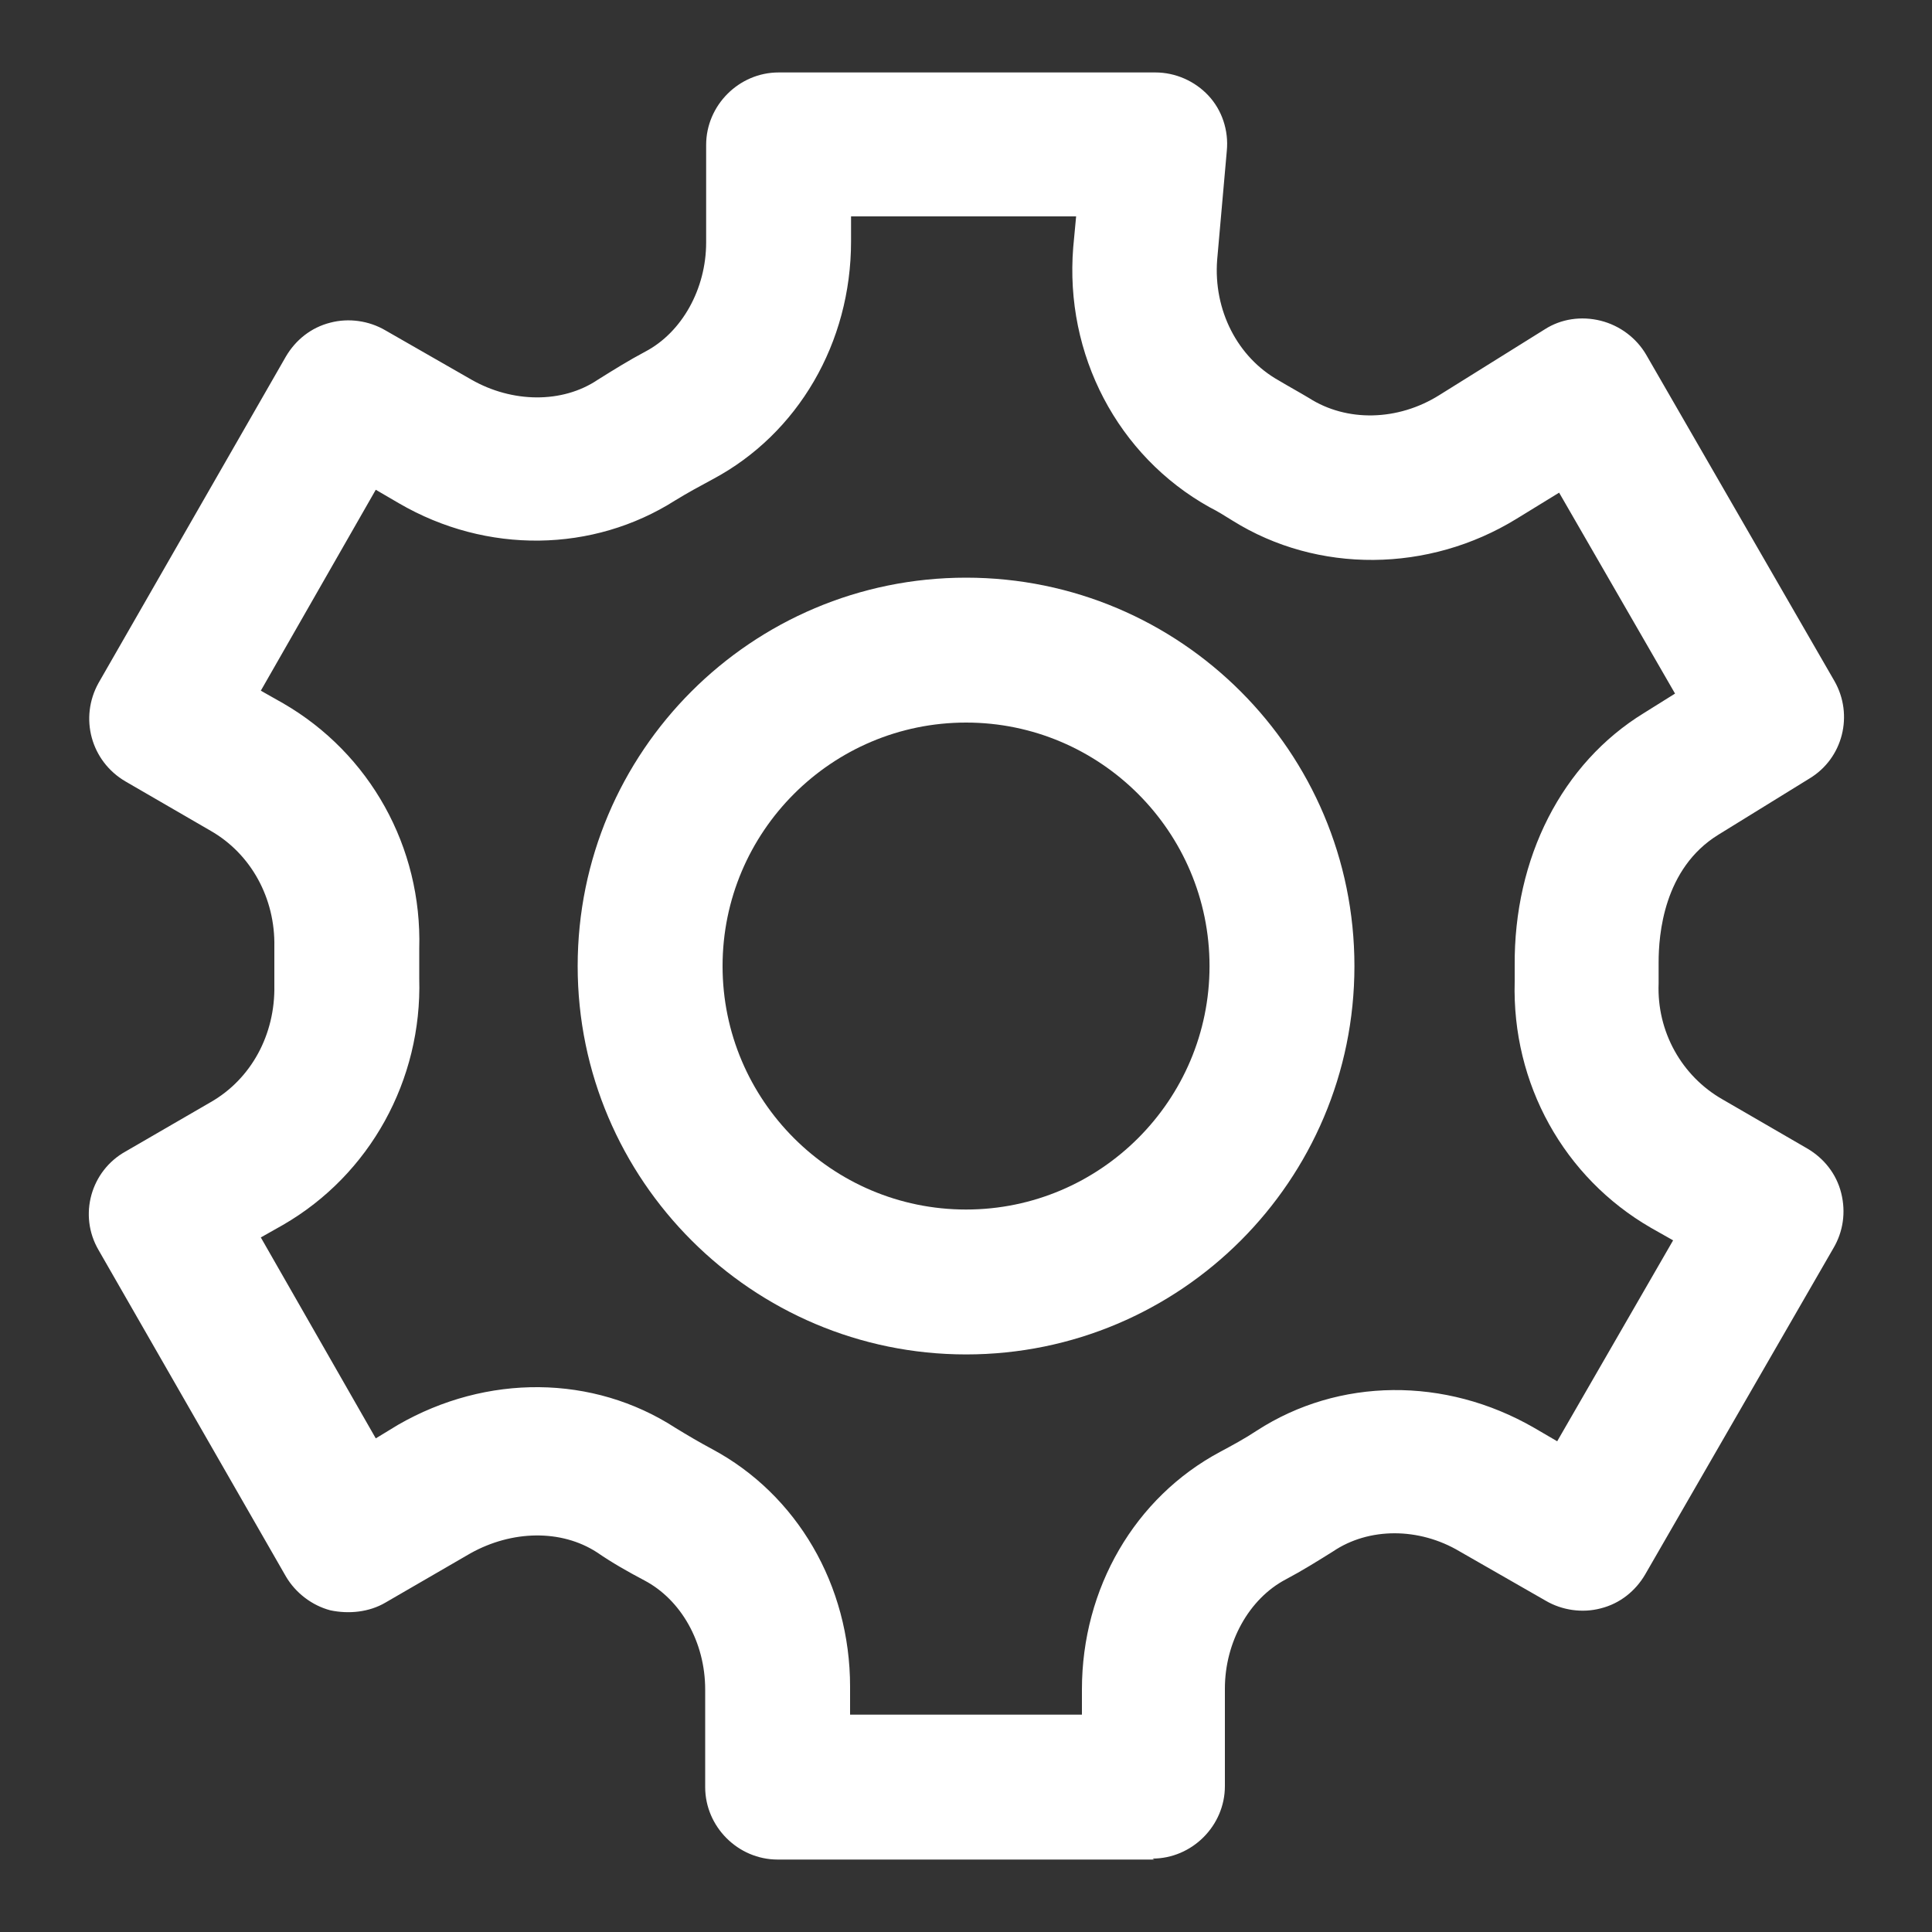 <svg width="20" height="20" viewBox="0 0 20 20" fill="none" xmlns="http://www.w3.org/2000/svg">
<rect x="0" y="0" width="20" height="20" fill="#333333" stroke="none"/>
<g id="Configuration" clip-path="url(#clip0_748_26314)">
<path id="Vector" d="M11.95 19.25H8.05C7.64 19.25 7.3 18.91 7.3 18.5V17.49C7.3 17 7.05 16.56 6.67 16.36C6.5 16.27 6.34 16.18 6.18 16.07C5.81 15.83 5.3 15.84 4.87 16.08L3.99 16.59C3.82 16.69 3.61 16.71 3.42 16.67C3.23 16.62 3.06 16.49 2.96 16.32L1.02 12.94C0.81 12.58 0.94 12.12 1.3 11.92L2.18 11.41C2.6 11.17 2.85 10.71 2.84 10.2V10V9.8C2.85 9.3 2.6 8.84 2.18 8.6L1.3 8.09C0.94 7.88 0.82 7.43 1.02 7.07L2.96 3.69C3.06 3.52 3.22 3.39 3.42 3.34C3.61 3.29 3.82 3.32 3.99 3.42L4.88 3.93C5.3 4.17 5.82 4.18 6.19 3.93C6.35 3.83 6.51 3.73 6.68 3.64C7.06 3.44 7.31 2.99 7.31 2.51V1.5C7.31 1.09 7.65 0.75 8.06 0.75H11.96C12.17 0.75 12.37 0.84 12.51 0.99C12.65 1.14 12.72 1.35 12.7 1.56L12.6 2.69C12.56 3.21 12.81 3.7 13.24 3.94C13.34 4 13.45 4.06 13.55 4.12C13.94 4.37 14.47 4.36 14.9 4.09L15.99 3.41C16.16 3.3 16.37 3.27 16.57 3.32C16.77 3.37 16.94 3.5 17.04 3.67L18.99 7.05C19.19 7.4 19.08 7.85 18.73 8.06L17.79 8.64C17.22 8.99 17.17 9.68 17.17 9.96V10.18C17.15 10.68 17.41 11.14 17.83 11.38L18.71 11.89C18.88 11.99 19.01 12.15 19.06 12.35C19.11 12.55 19.08 12.75 18.98 12.92L17.03 16.3C16.93 16.47 16.77 16.6 16.57 16.65C16.38 16.7 16.17 16.67 16 16.57L15.11 16.06C14.69 15.81 14.17 15.81 13.8 16.06C13.64 16.16 13.48 16.26 13.31 16.35C12.93 16.55 12.68 17 12.68 17.48V18.49C12.68 18.9 12.34 19.24 11.93 19.24L11.95 19.25ZM8.8 17.75H11.2V17.49C11.2 16.44 11.75 15.5 12.63 15.03C12.76 14.96 12.89 14.89 13.01 14.81C13.86 14.26 14.96 14.25 15.88 14.78L16.12 14.92L17.32 12.84L17.09 12.71C16.19 12.19 15.65 11.22 15.68 10.16V10C15.67 8.88 16.17 7.9 17.02 7.38L17.34 7.18L16.14 5.1L15.7 5.37C14.79 5.93 13.64 5.94 12.76 5.39C12.68 5.34 12.6 5.29 12.52 5.25C11.57 4.72 11.02 3.67 11.11 2.56L11.14 2.24H8.81V2.5C8.81 3.55 8.26 4.49 7.38 4.96C7.25 5.03 7.12 5.1 6.99 5.18C6.14 5.72 5.04 5.74 4.13 5.21L3.89 5.07L2.7 7.15L2.93 7.28C3.83 7.8 4.37 8.77 4.34 9.82V9.98V10.13C4.37 11.18 3.83 12.16 2.93 12.68L2.7 12.81L3.89 14.89L4.12 14.75C5.04 14.22 6.14 14.23 6.99 14.78C7.12 14.86 7.24 14.93 7.37 15C8.25 15.47 8.8 16.41 8.8 17.46V17.72V17.75Z" fill="white"/>
<path id="Vector_2" d="M10.001 14.021C7.79 14.021 5.98 12.22 5.98 10.001C5.98 7.78 7.78 5.98 10.001 5.98C12.22 5.98 14.021 7.78 14.021 10.001C14.021 12.22 12.22 14.021 10.001 14.021ZM10.001 7.48C8.61 7.48 7.48 8.61 7.48 10.001C7.48 11.39 8.61 12.521 10.001 12.521C11.39 12.521 12.521 11.39 12.521 10.001C12.521 8.61 11.39 7.48 10.001 7.48Z" fill="white"/>
</g>
<defs>
<clipPath id="clip0_748_26314">
<rect width="20" height="20" fill="white"/>
</clipPath>
</defs>
</svg>
